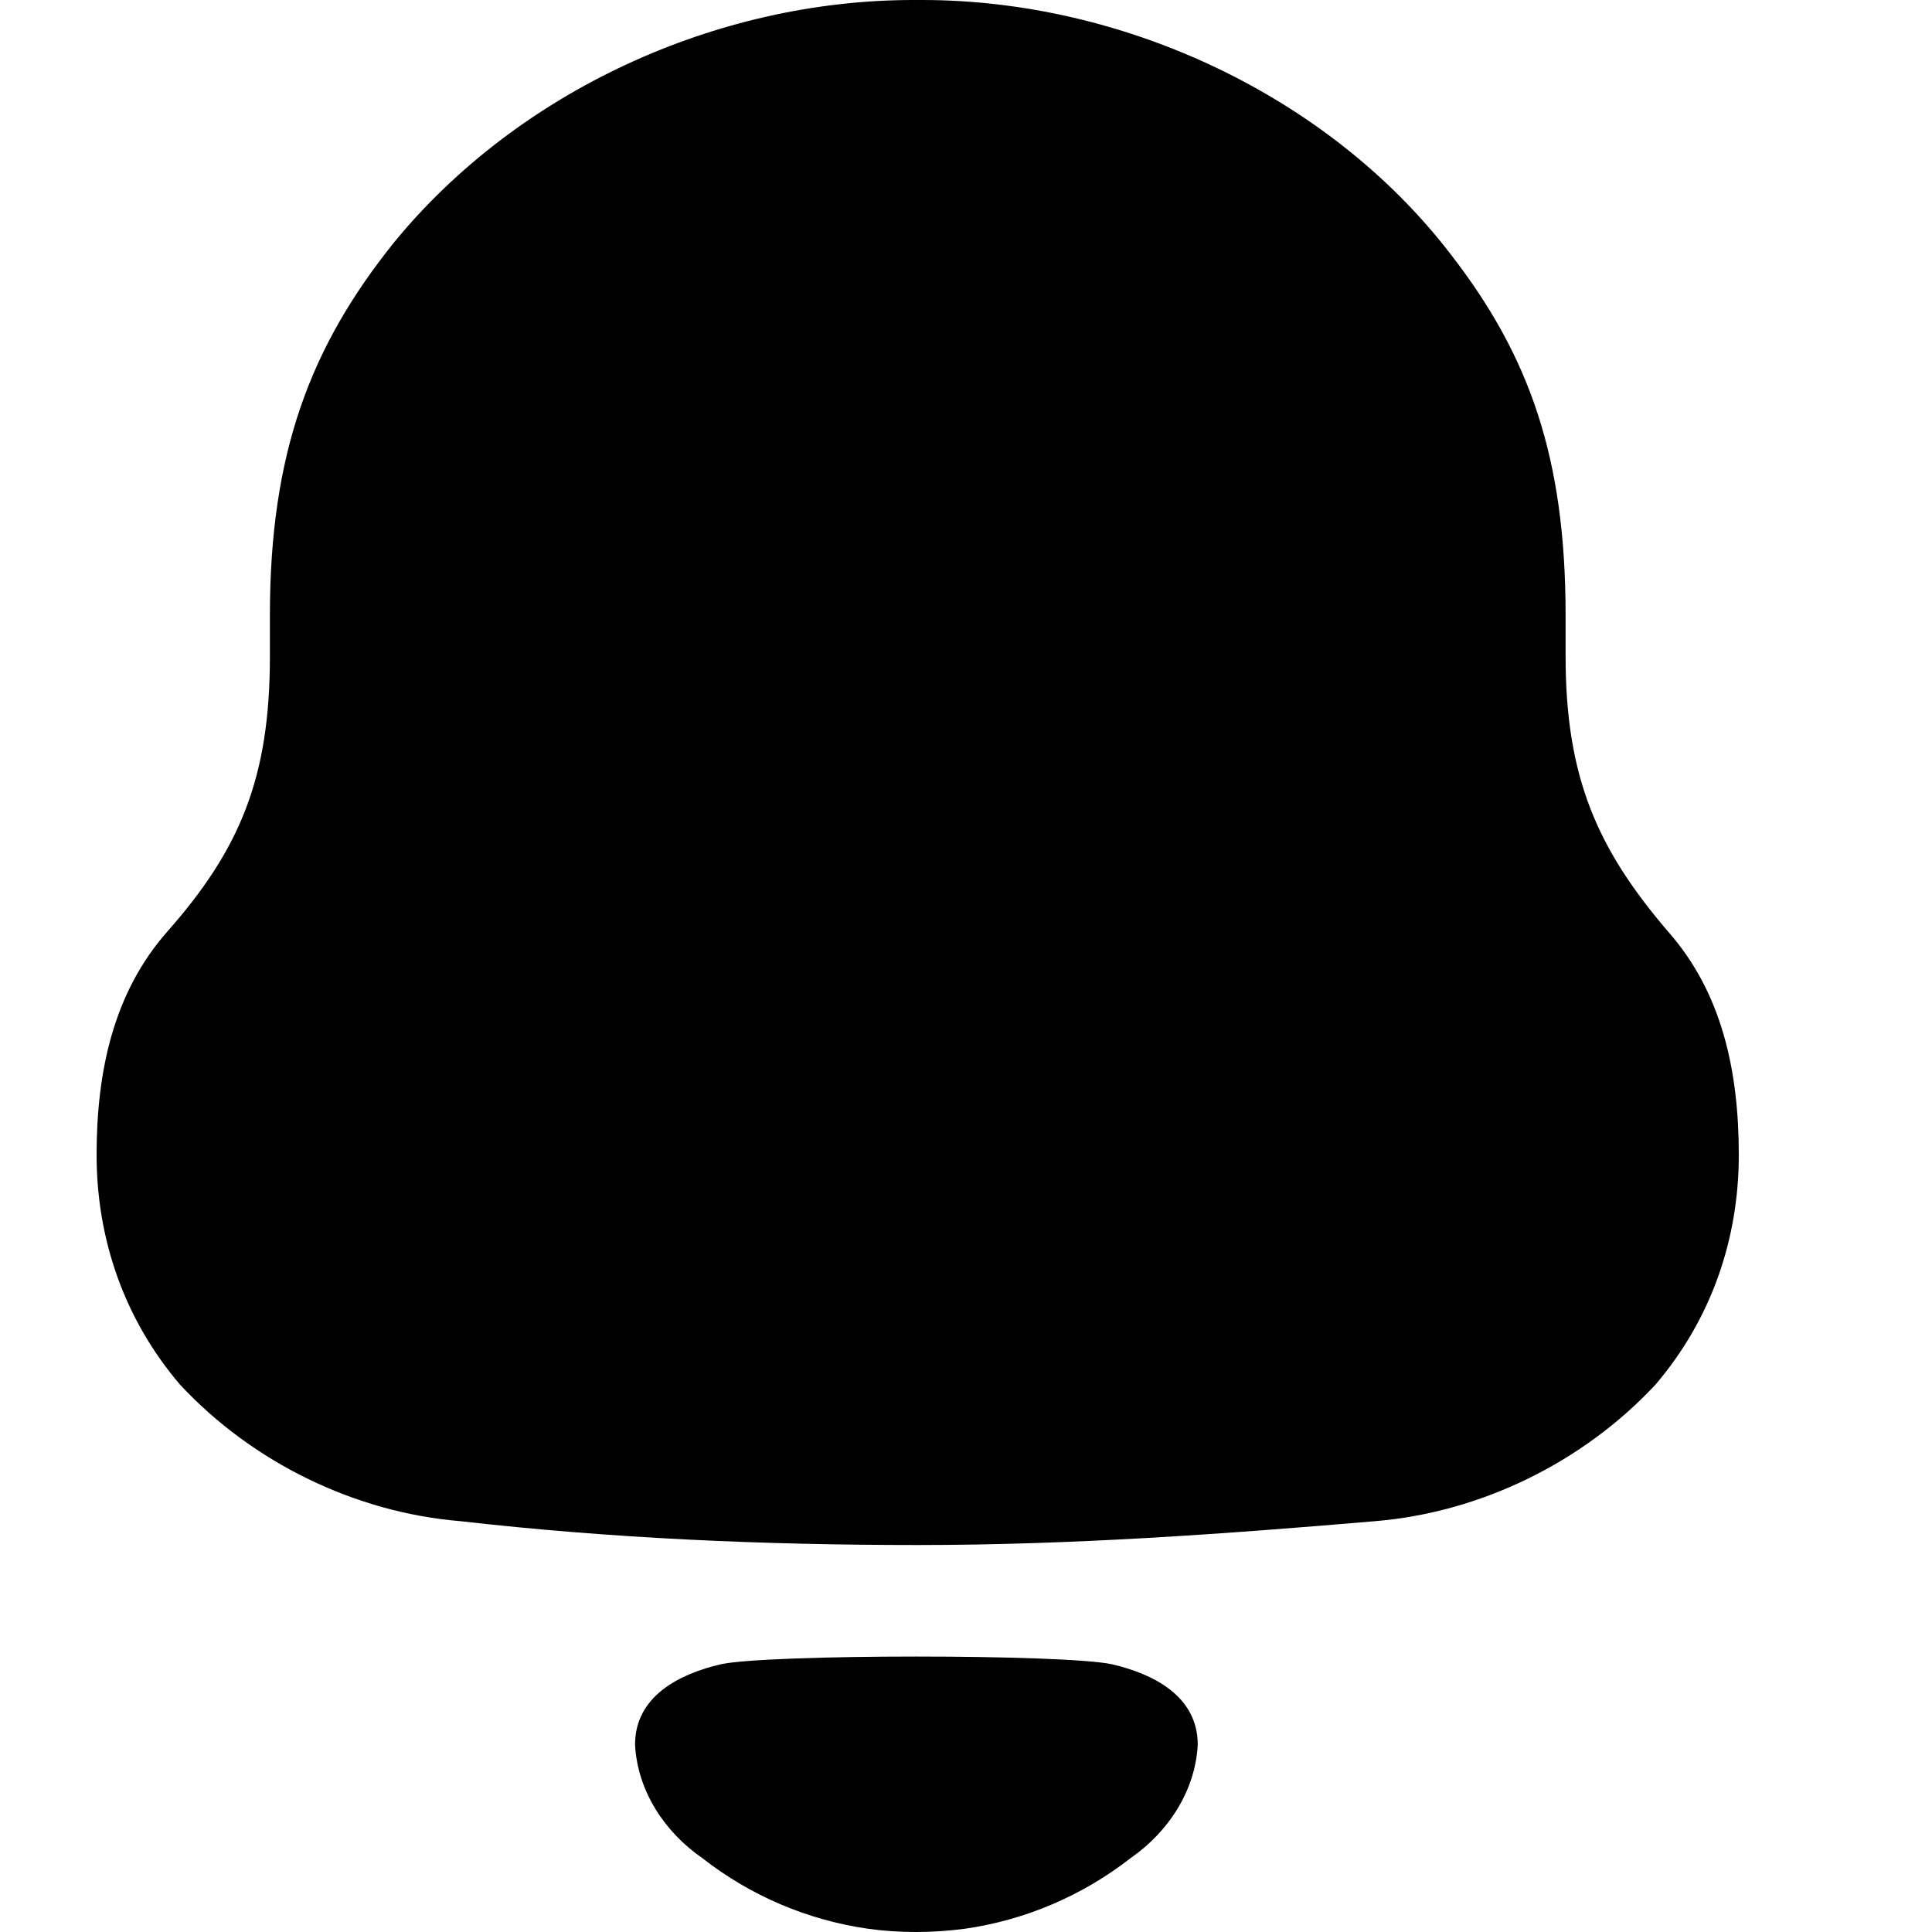 <svg width="20" height="20" viewBox="0 0 20 20" fill="none" xmlns="http://www.w3.org/2000/svg">
<path d="M7.463 17.228C7.963 17.122 11.009 17.122 11.509 17.228C11.937 17.327 12.399 17.557 12.399 18.061C12.374 18.54 12.093 18.965 11.704 19.235C11.2 19.628 10.609 19.877 9.991 19.966C9.649 20.011 9.313 20.012 8.983 19.966C8.364 19.877 7.772 19.628 7.269 19.234C6.88 18.965 6.599 18.54 6.574 18.061C6.574 17.557 7.036 17.327 7.463 17.228ZM9.545 0C11.625 0 13.75 0.987 15.012 2.625C15.831 3.679 16.207 4.733 16.207 6.37V6.796C16.207 8.052 16.539 8.793 17.27 9.646C17.823 10.274 18 11.081 18 11.956C18 12.83 17.713 13.66 17.137 14.334C16.384 15.142 15.322 15.657 14.237 15.747C12.666 15.881 11.094 15.994 9.501 15.994C7.906 15.994 6.335 15.926 4.764 15.747C3.678 15.657 2.616 15.142 1.864 14.334C1.288 13.66 1 12.83 1 11.956C1 11.081 1.178 10.274 1.73 9.646C2.484 8.793 2.794 8.052 2.794 6.796V6.37C2.794 4.688 3.213 3.589 4.077 2.512C5.361 0.942 7.419 0 9.456 0H9.545Z" fill="black"/>
</svg>
